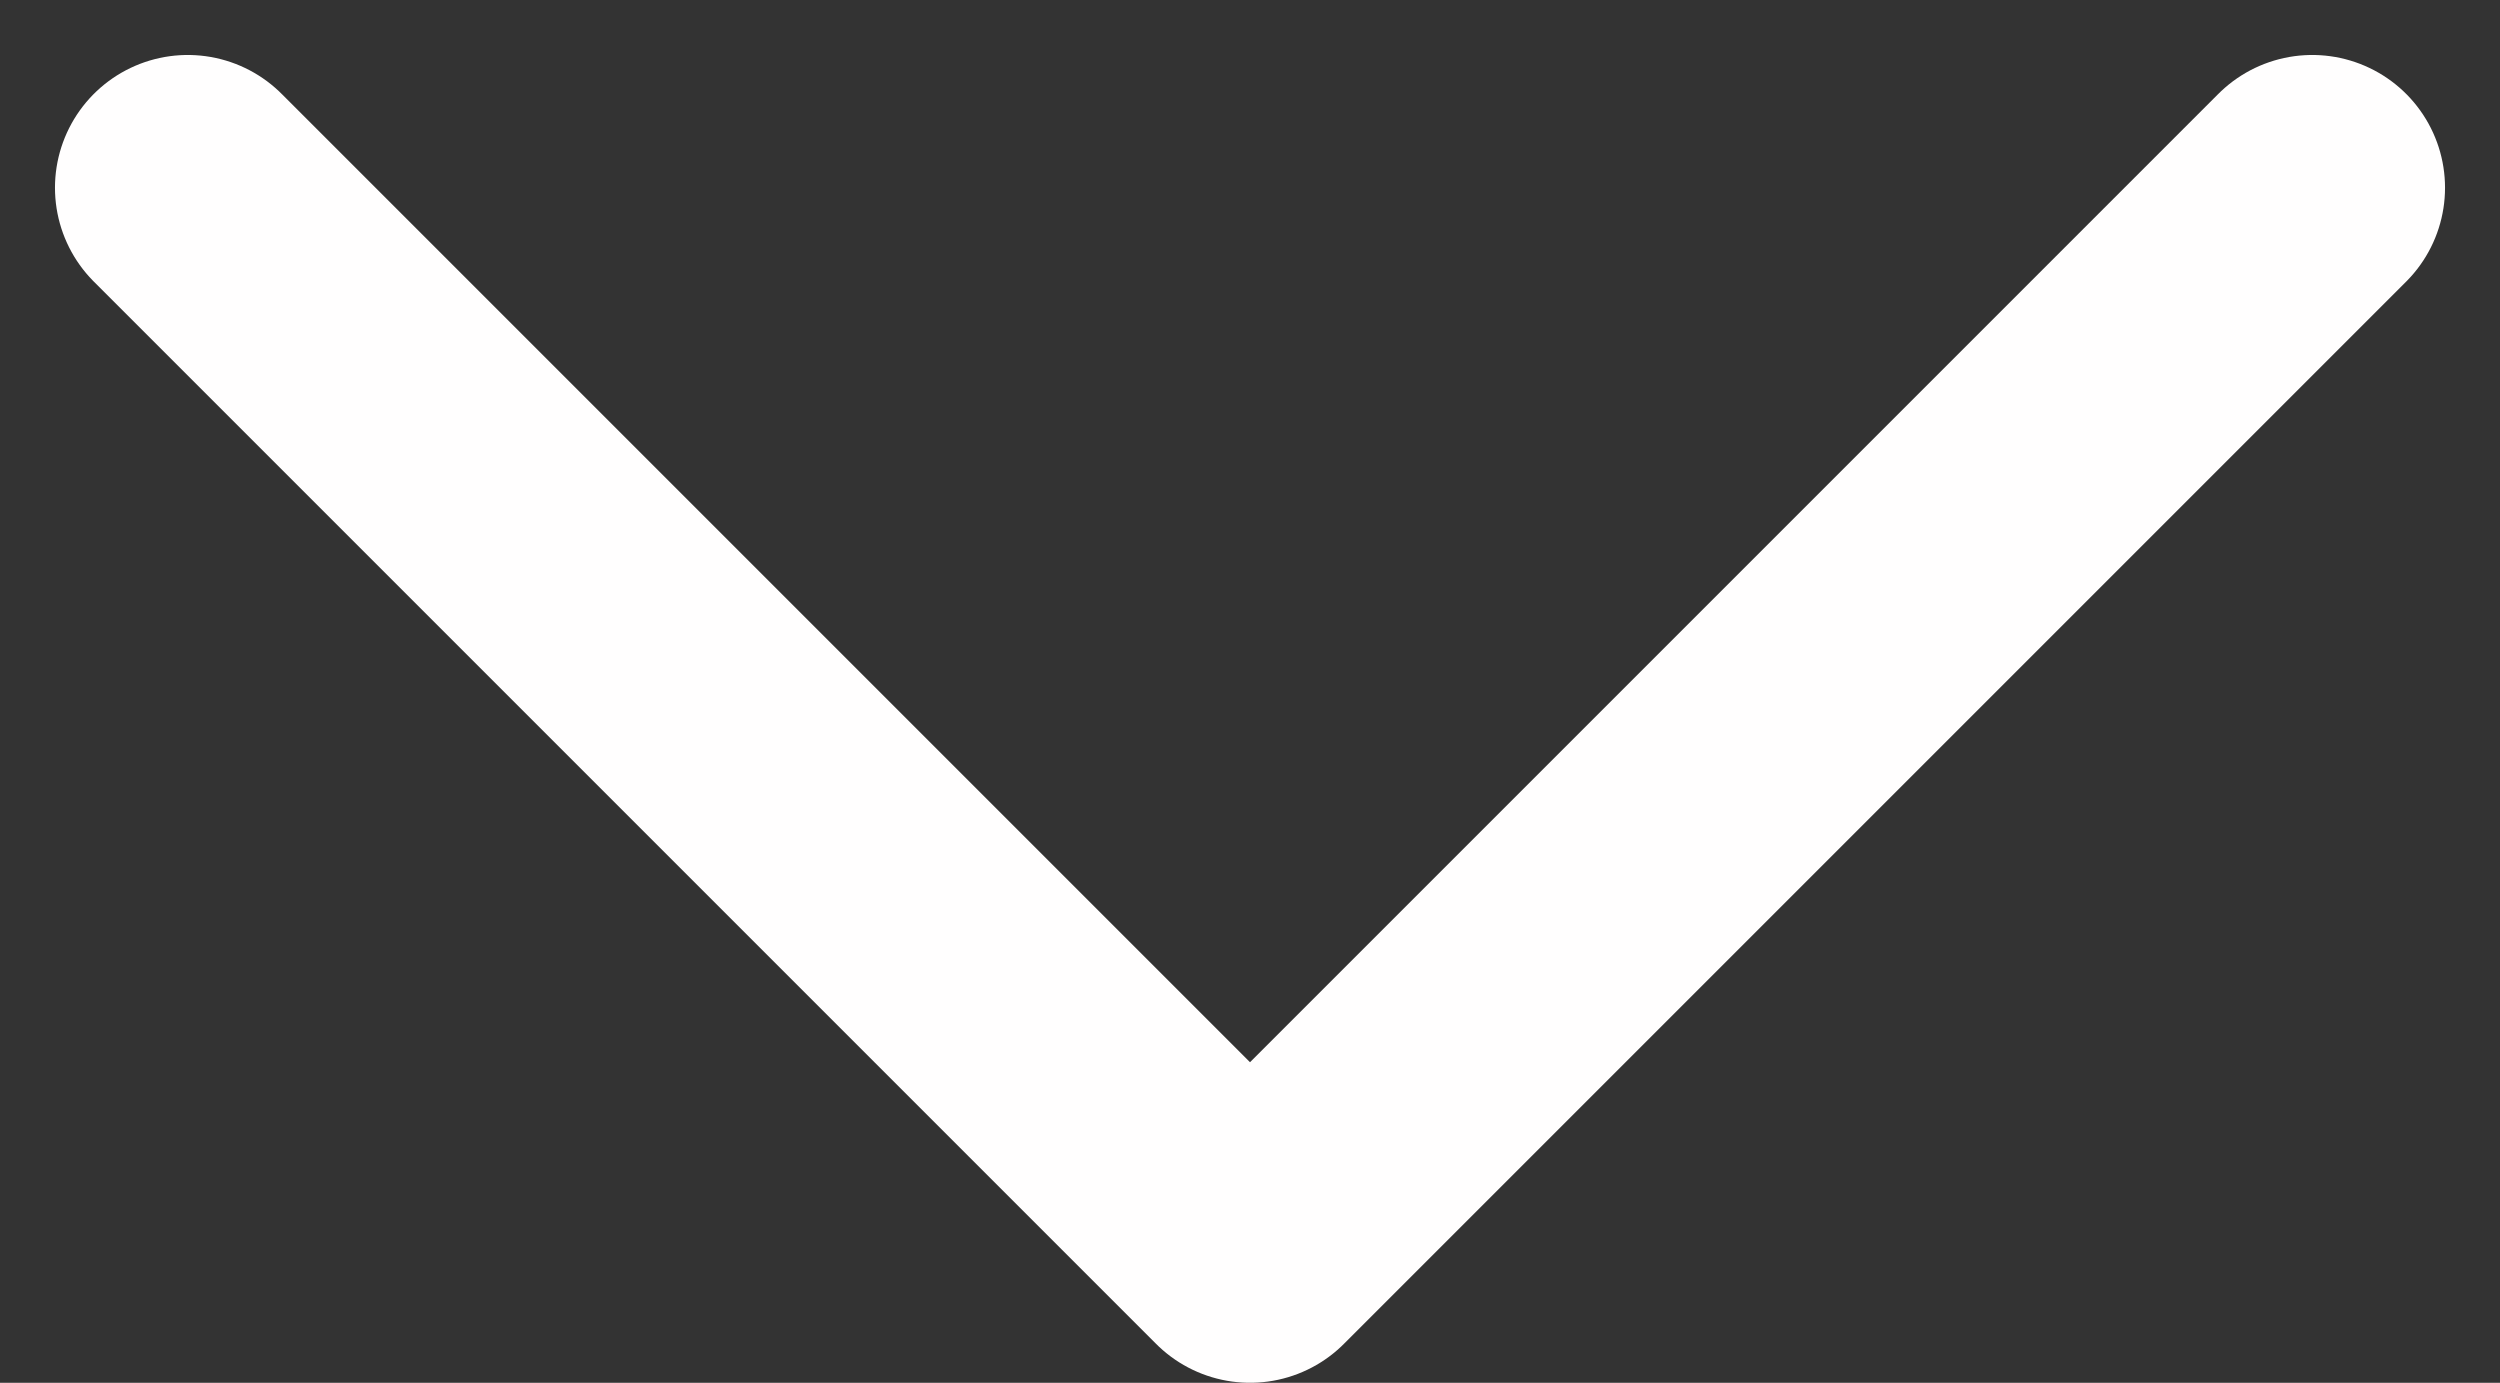 <svg xmlns="http://www.w3.org/2000/svg" width="18.828" height="10.414" viewBox="0 0 18.828 10.414">
  <rect x="0" y="0" width="18.828" height="10.414" fill="#333333" stroke="none"/>
  <path id="Path_23" data-name="Path 23" d="M1,1,9,9l8-8" transform="translate(0.414 0.414)" fill="none" stroke="#fffefe" stroke-linecap="round" stroke-linejoin="round" stroke-width="2"/>
</svg>

